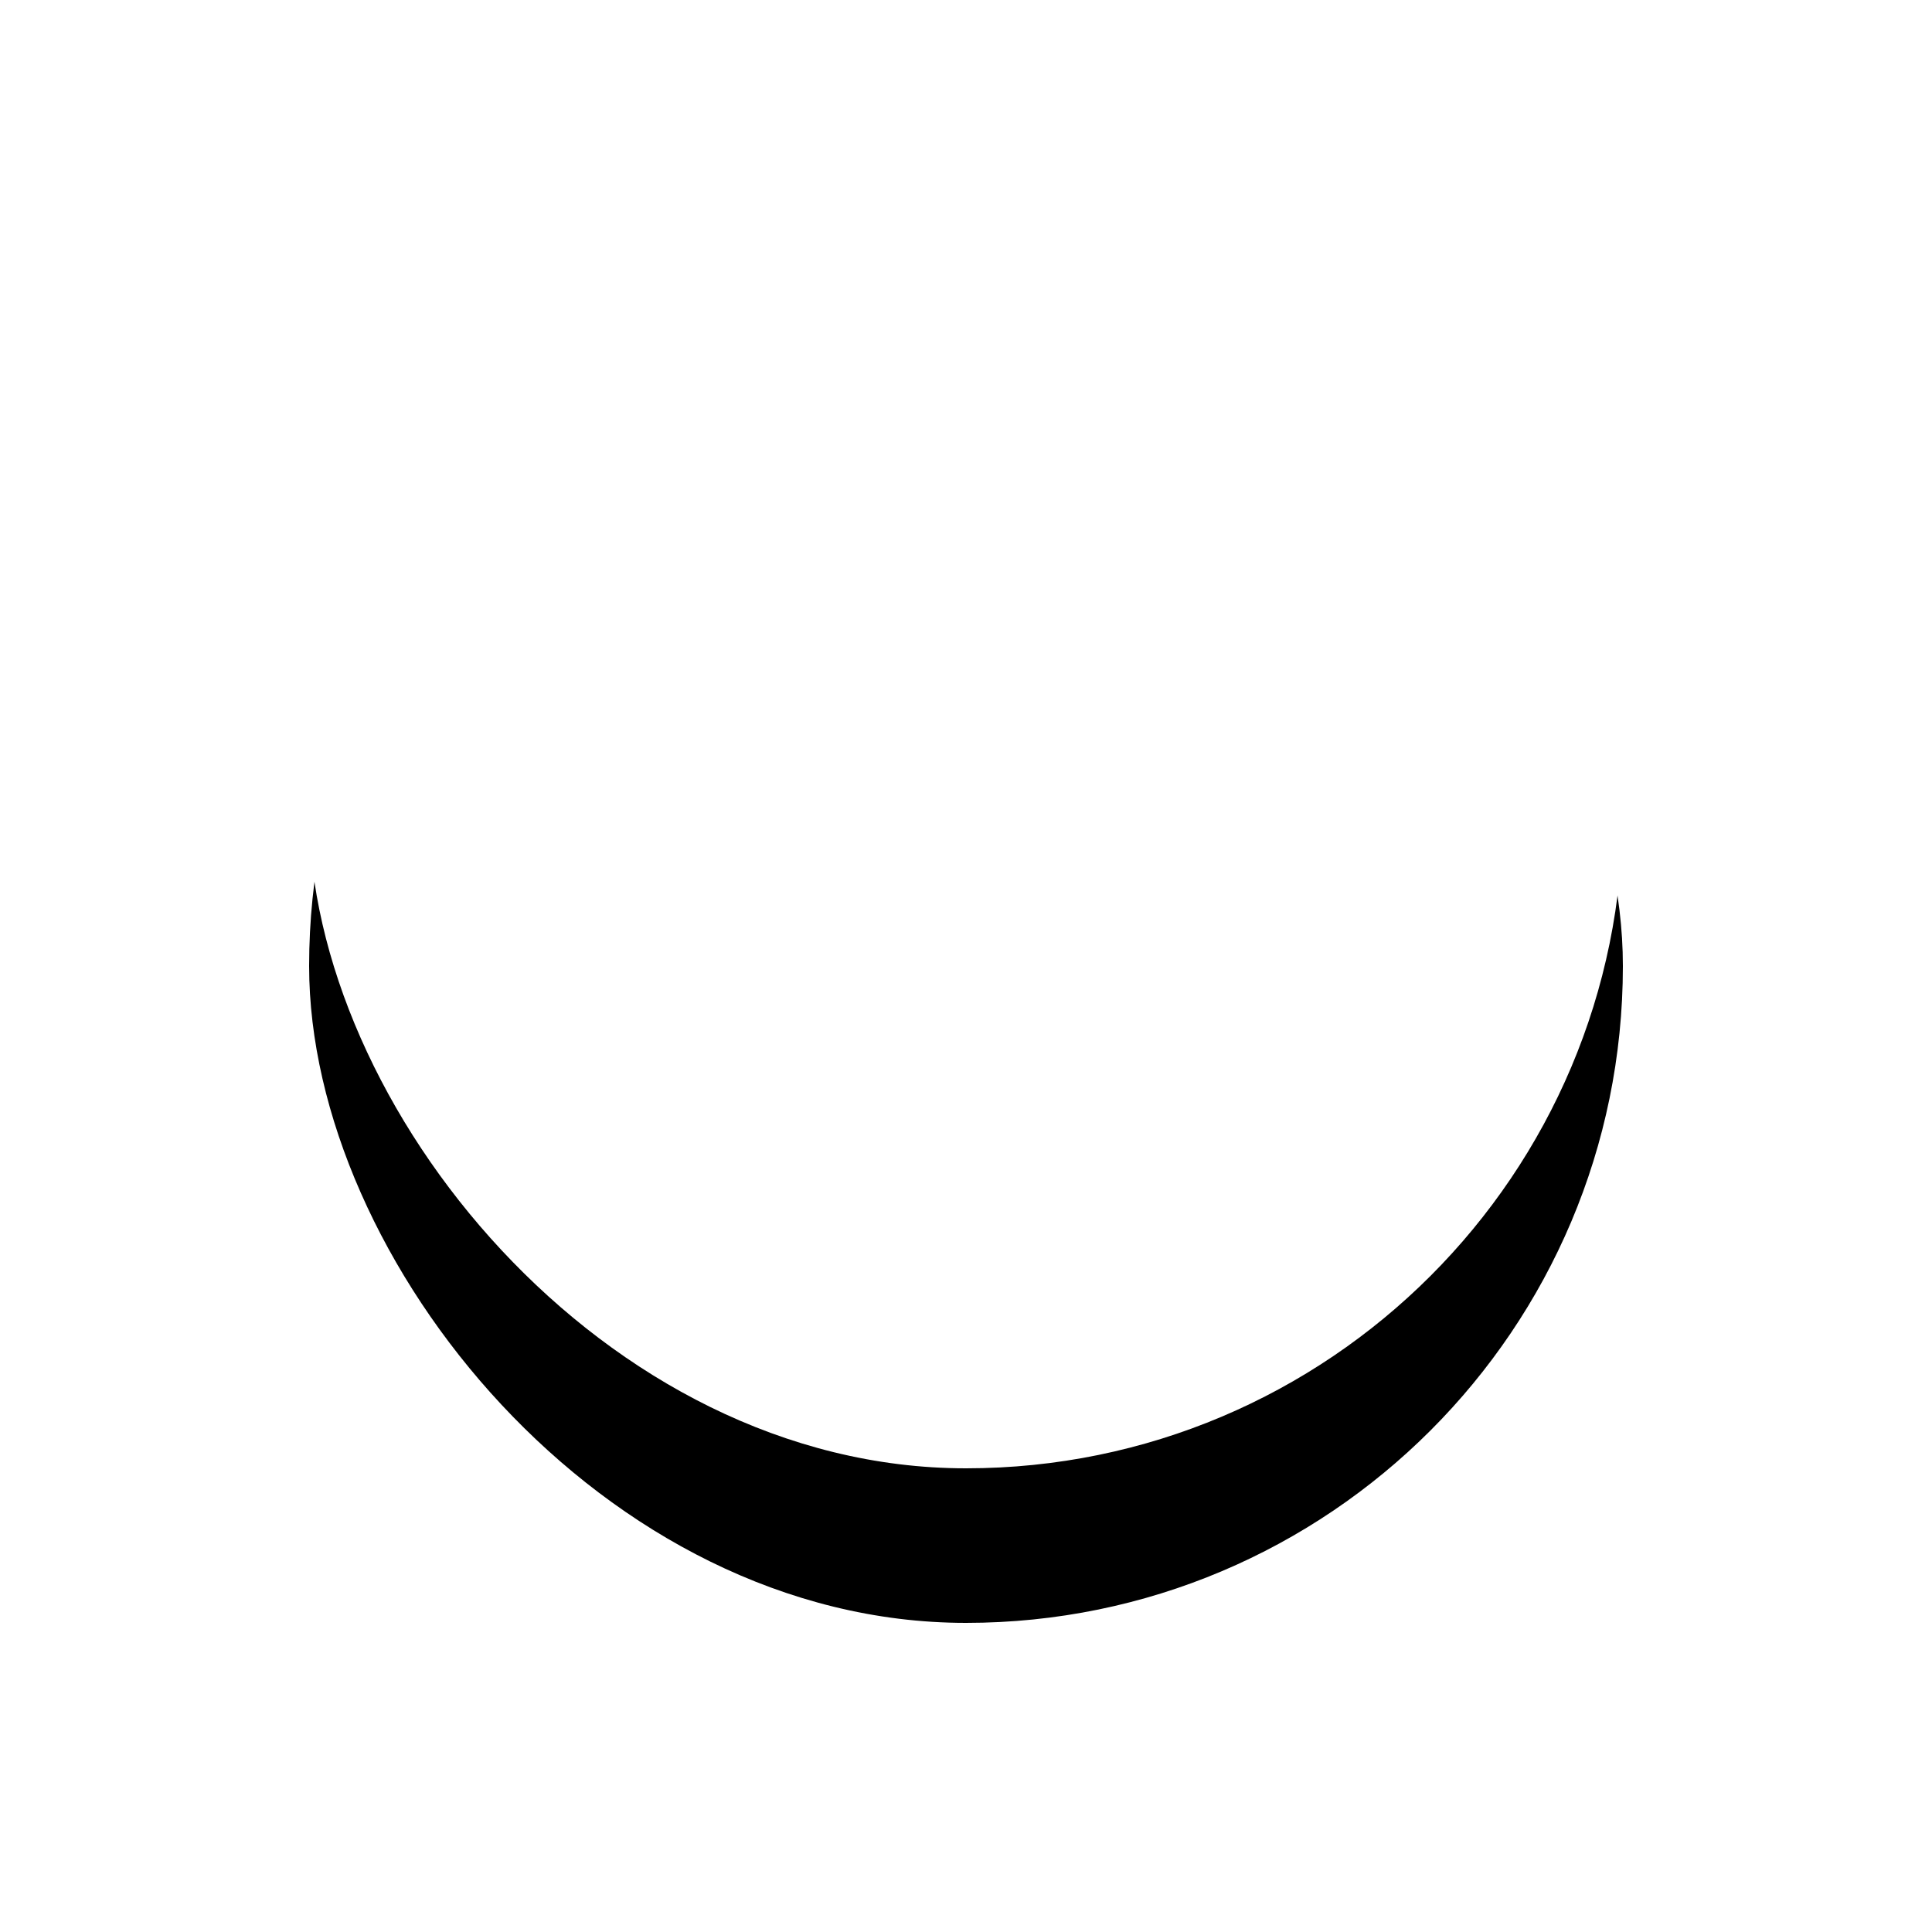 <?xml version="1.0" encoding="UTF-8"?>
<svg width="75px" height="75px" viewBox="0 0 75 75" version="1.1" xmlns="http://www.w3.org/2000/svg" xmlns:xlink="http://www.w3.org/1999/xlink">
    <!-- Generator: Sketch 47.1 (45422) - http://www.bohemiancoding.com/sketch -->
    <title>Rectangle Copy 2</title>
    <desc>Created with Sketch.</desc>
    <defs>
        <rect id="path-1" x="18" y="10" width="51" height="51" rx="25.5"></rect>
        <filter x="-41.2%" y="-29.4%" width="182.4%" height="182.4%" filterUnits="objectBoundingBox" id="filter-2">
            <feOffset dx="0" dy="6" in="SourceAlpha" result="shadowOffsetOuter1"></feOffset>
            <feGaussianBlur stdDeviation="6" in="shadowOffsetOuter1" result="shadowBlurOuter1"></feGaussianBlur>
            <feColorMatrix values="0 0 0 0 0.29   0 0 0 0 0.565   0 0 0 0 0.886  0 0 0 0.5 0" type="matrix" in="shadowBlurOuter1"></feColorMatrix>
        </filter>
    </defs>
    <g id="微信公众号新版修改" stroke="none" stroke-width="1" fill="none" fill-rule="evenodd">
        <g id="11上报录音中" transform="translate(-150, -542)">
            <g id="Group" transform="translate(144, 538)">
                <g id="Rectangle-Copy-2">
                    <use fill="black" fill-opacity="1" filter="url(#filter-2)" xlink:href="#path-1"></use>
                    <use fill="#FFFFFF" fill-rule="evenodd" xlink:href="#path-1"></use>
                </g>
            </g>
        </g>
    </g>
</svg>